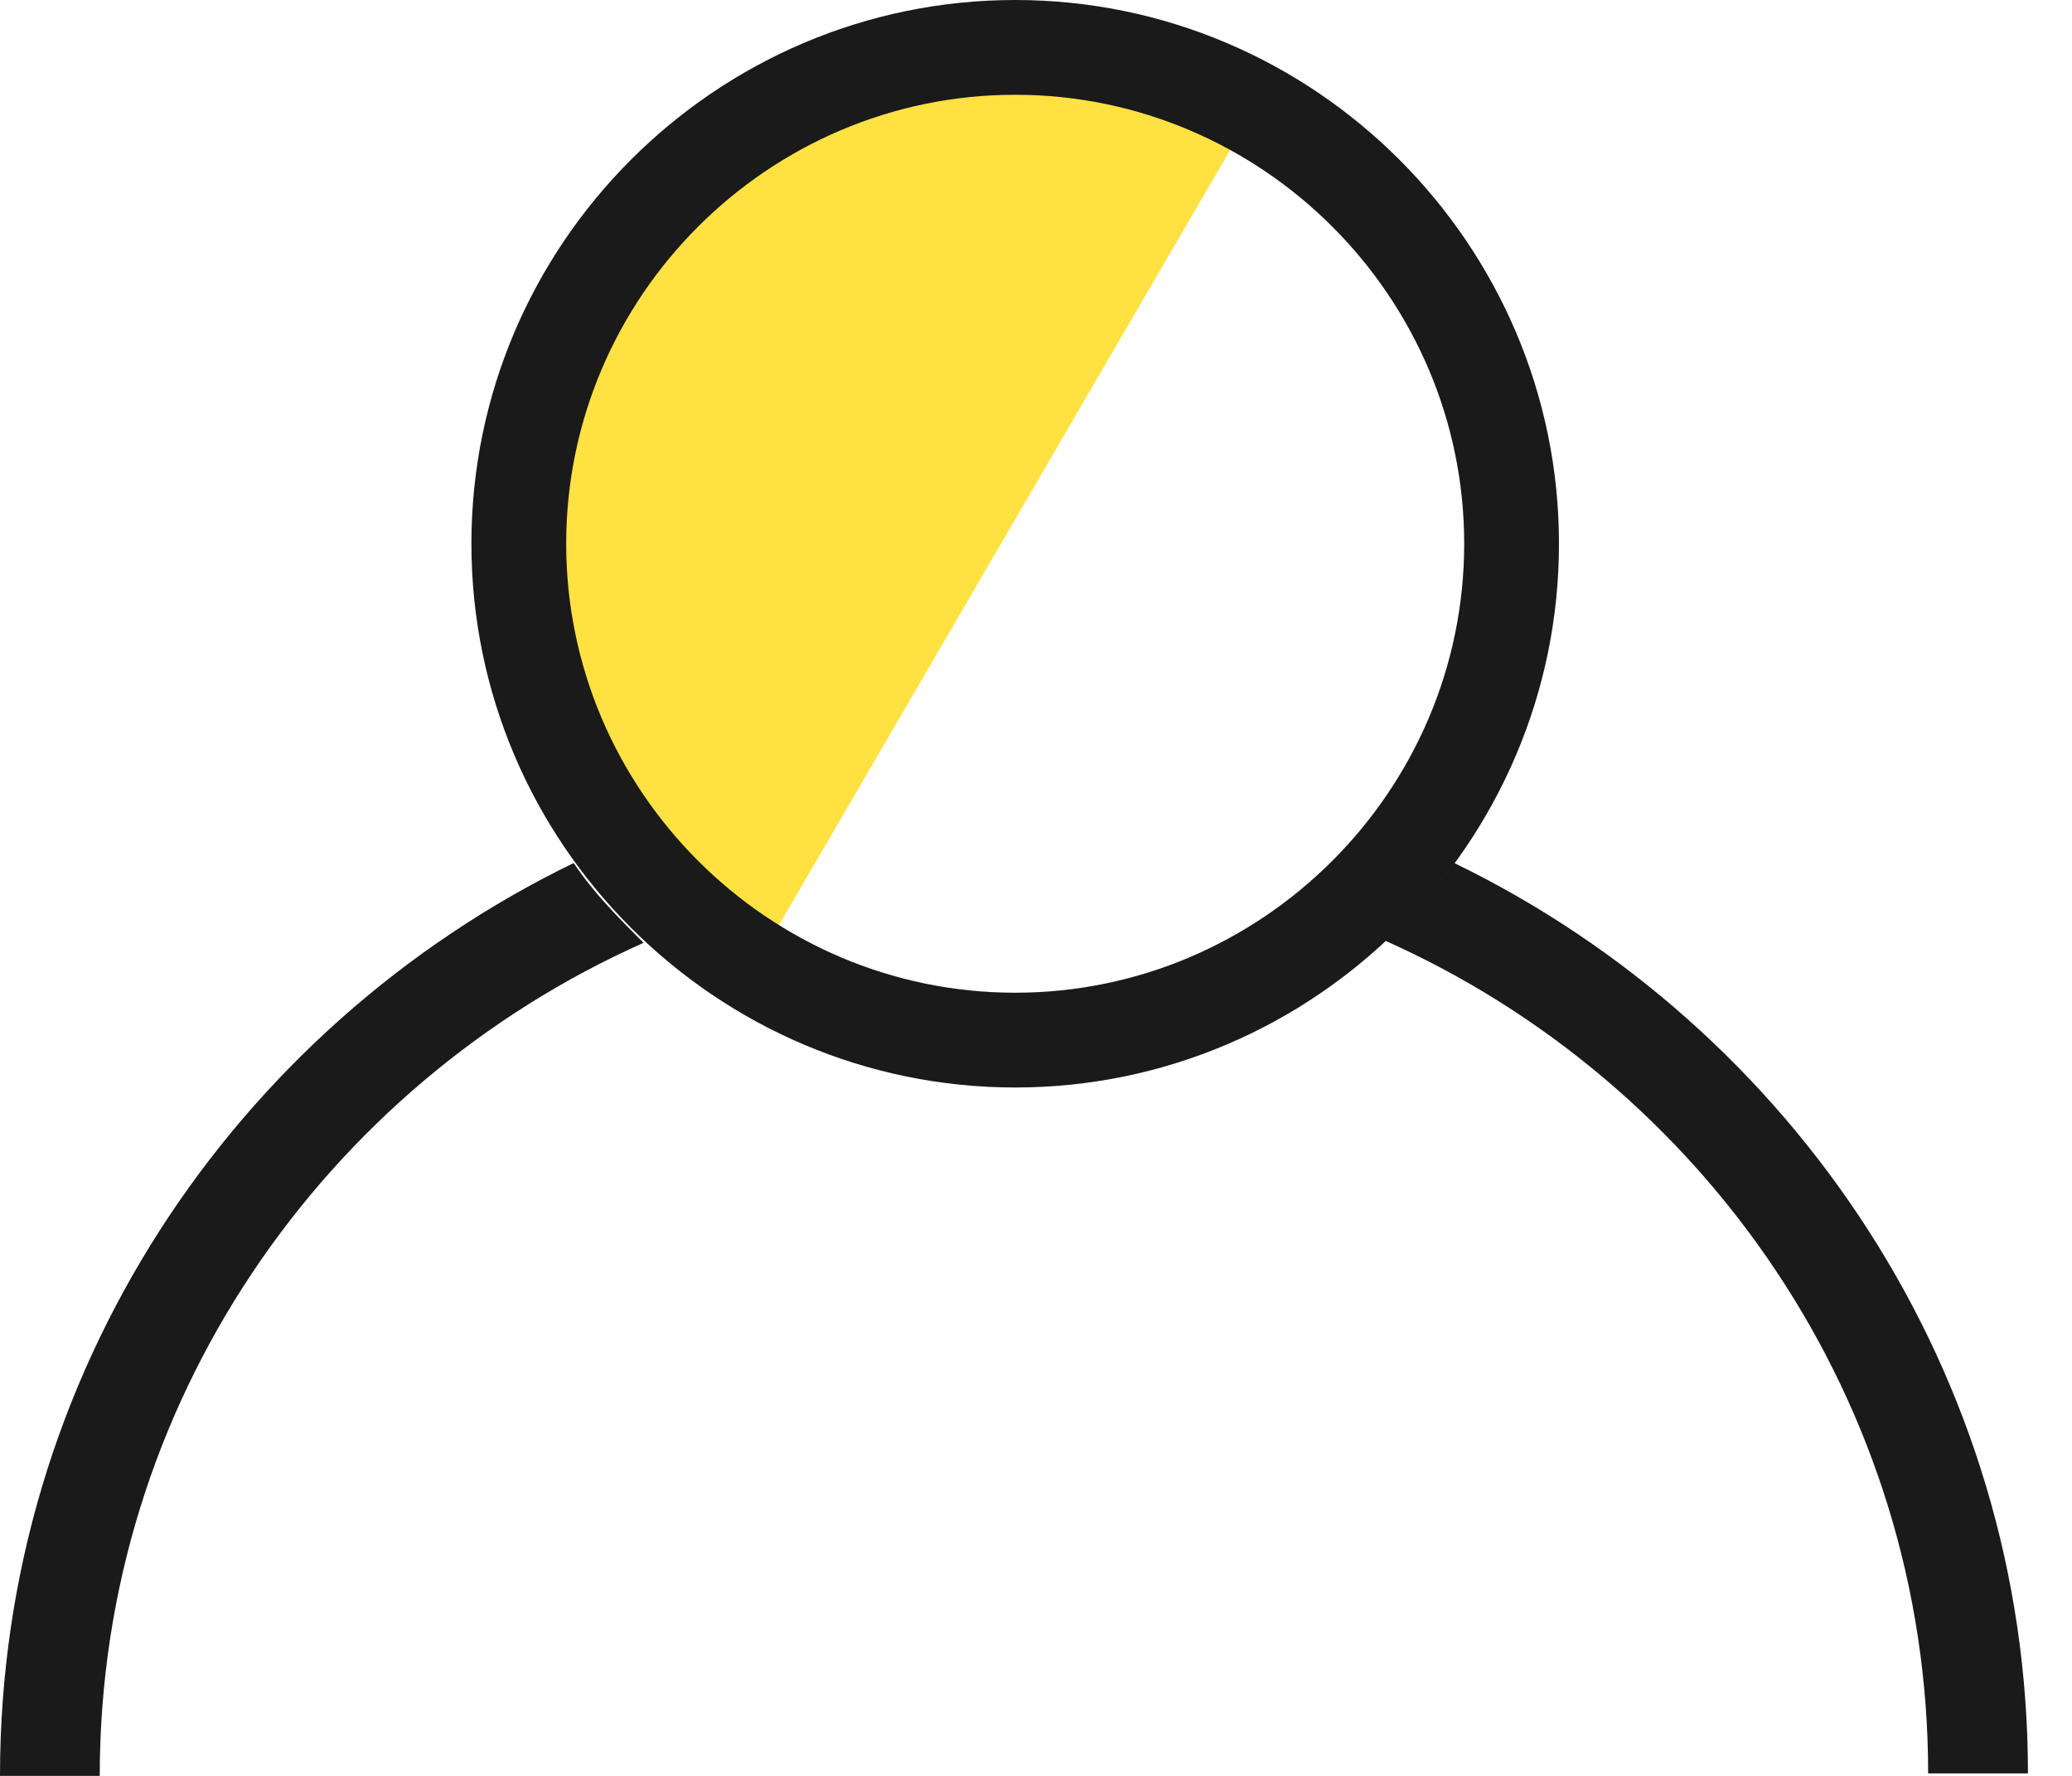 <svg width="35" height="30" viewBox="0 0 35 30" fill="none" xmlns="http://www.w3.org/2000/svg">
<g clip-path="url(#clip0_2_1342)">
<path fill-rule="evenodd" clip-rule="evenodd" d="M12.935 16.011L21.151 1.896C21.151 1.896 17.654 0.716 17.486 0.716C17.317 0.716 11.418 2.739 11.418 2.739C11.418 2.739 9.185 6.952 9.185 7.079C9.185 7.205 9.185 12.135 9.185 12.135C9.185 12.135 10.618 14.537 10.744 14.621C10.871 14.663 12.935 16.011 12.935 16.011Z" fill="#FFE241"/>
<path d="M17.149 0C12.092 0 7.963 4.129 7.963 9.185C7.963 14.242 12.092 18.371 17.149 18.371C22.205 18.371 26.334 14.242 26.334 9.185C26.334 4.129 22.205 0 17.149 0ZM24.733 9.185C24.733 13.357 21.32 16.77 17.149 16.77C12.977 16.77 9.564 13.357 9.564 9.185C9.564 5.014 12.977 1.601 17.149 1.601C21.32 1.601 24.733 5.014 24.733 9.185Z" fill="#1A1A1A"/>
<path d="M24.565 14.579C24.228 15.042 23.806 15.506 23.385 15.885C28.778 18.287 32.57 23.68 32.57 29.958H34.256C34.256 23.216 30.295 17.36 24.565 14.579Z" fill="#1A1A1A"/>
<path d="M9.691 14.579C3.961 17.36 0 23.216 0 30H1.685C1.685 23.722 5.478 18.329 10.871 15.927C10.449 15.506 10.028 15.084 9.691 14.579Z" fill="#1A1A1A"/>
</g>
<defs>
<clipPath id="clip0_2_1342">
<rect width="34.256" height="30" fill="white"/>
</clipPath>
</defs>
</svg>
